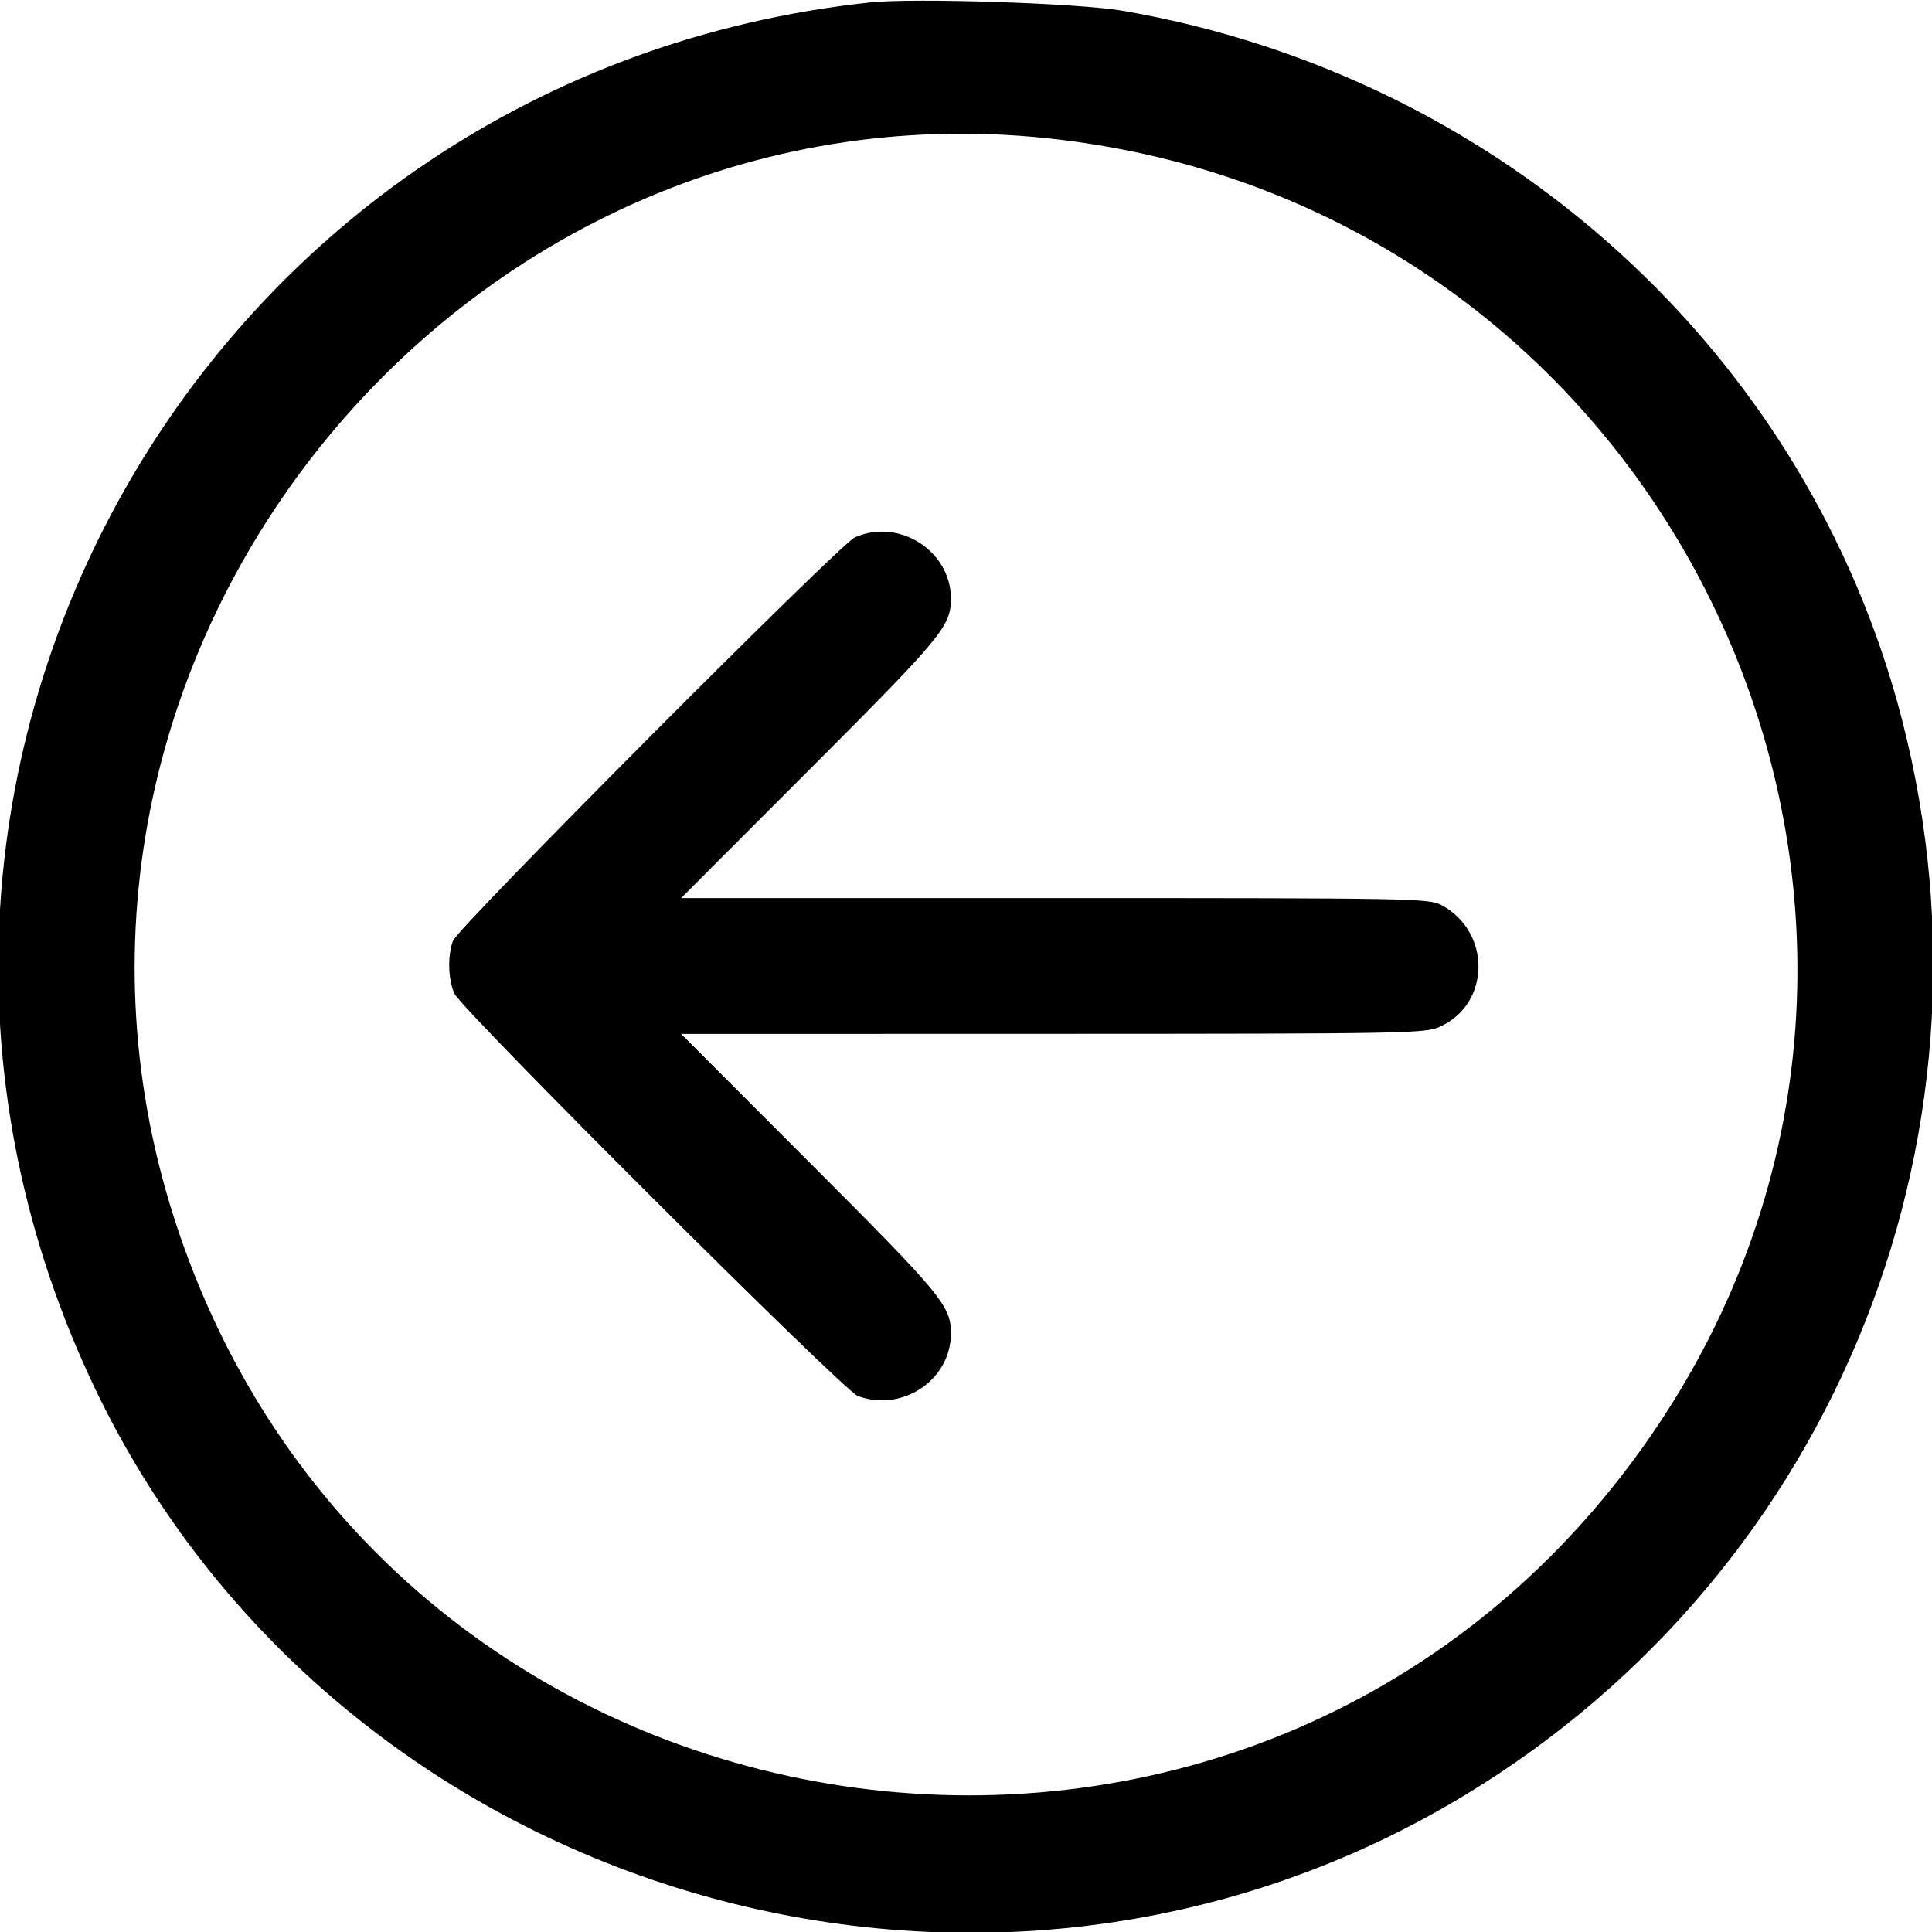 <svg id="svg" xmlns="http://www.w3.org/2000/svg" xmlns:xlink="http://www.w3.org/1999/xlink" width="400" height="400" viewBox="0, 0, 400,400"><g id="svgg"><path id="path0" d="M180.078 0.509 C 42.286 15.324,-39.537 159.541,18.579 285.156 C 67.220 390.292,199.007 431.880,299.609 373.842 C 378.095 328.563,416.473 236.957,393.799 149.019 C 374.270 73.278,311.095 15.798,232.465 2.230 C 223.308 0.650,189.192 -0.471,180.078 0.509 M219.552 28.926 C 348.528 44.538,415.200 191.327,341.572 297.573 C 260.285 414.871,79.547 387.993,36.036 252.137 C -1.722 134.243,97.056 14.099,219.552 28.926 M176.953 111.282 C 173.785 112.722,94.818 192.000,93.786 194.777 C 92.644 197.850,92.768 202.714,94.063 205.689 C 95.477 208.937,174.656 287.936,177.590 289.027 C 186.814 292.454,196.875 285.708,196.875 276.096 C 196.875 270.350,195.115 268.218,167.750 240.820 L 141.024 214.063 217.973 214.045 C 291.439 214.029,295.067 213.962,298.138 212.568 C 308.627 207.804,308.800 192.948,298.430 187.387 C 295.850 186.003,292.224 185.938,218.376 185.938 L 141.024 185.938 167.750 159.180 C 195.115 131.782,196.875 129.650,196.875 123.904 C 196.875 114.022,186.037 107.155,176.953 111.282 " stroke="none" fill="#000000" fill-rule="evenodd"></path></g></svg>